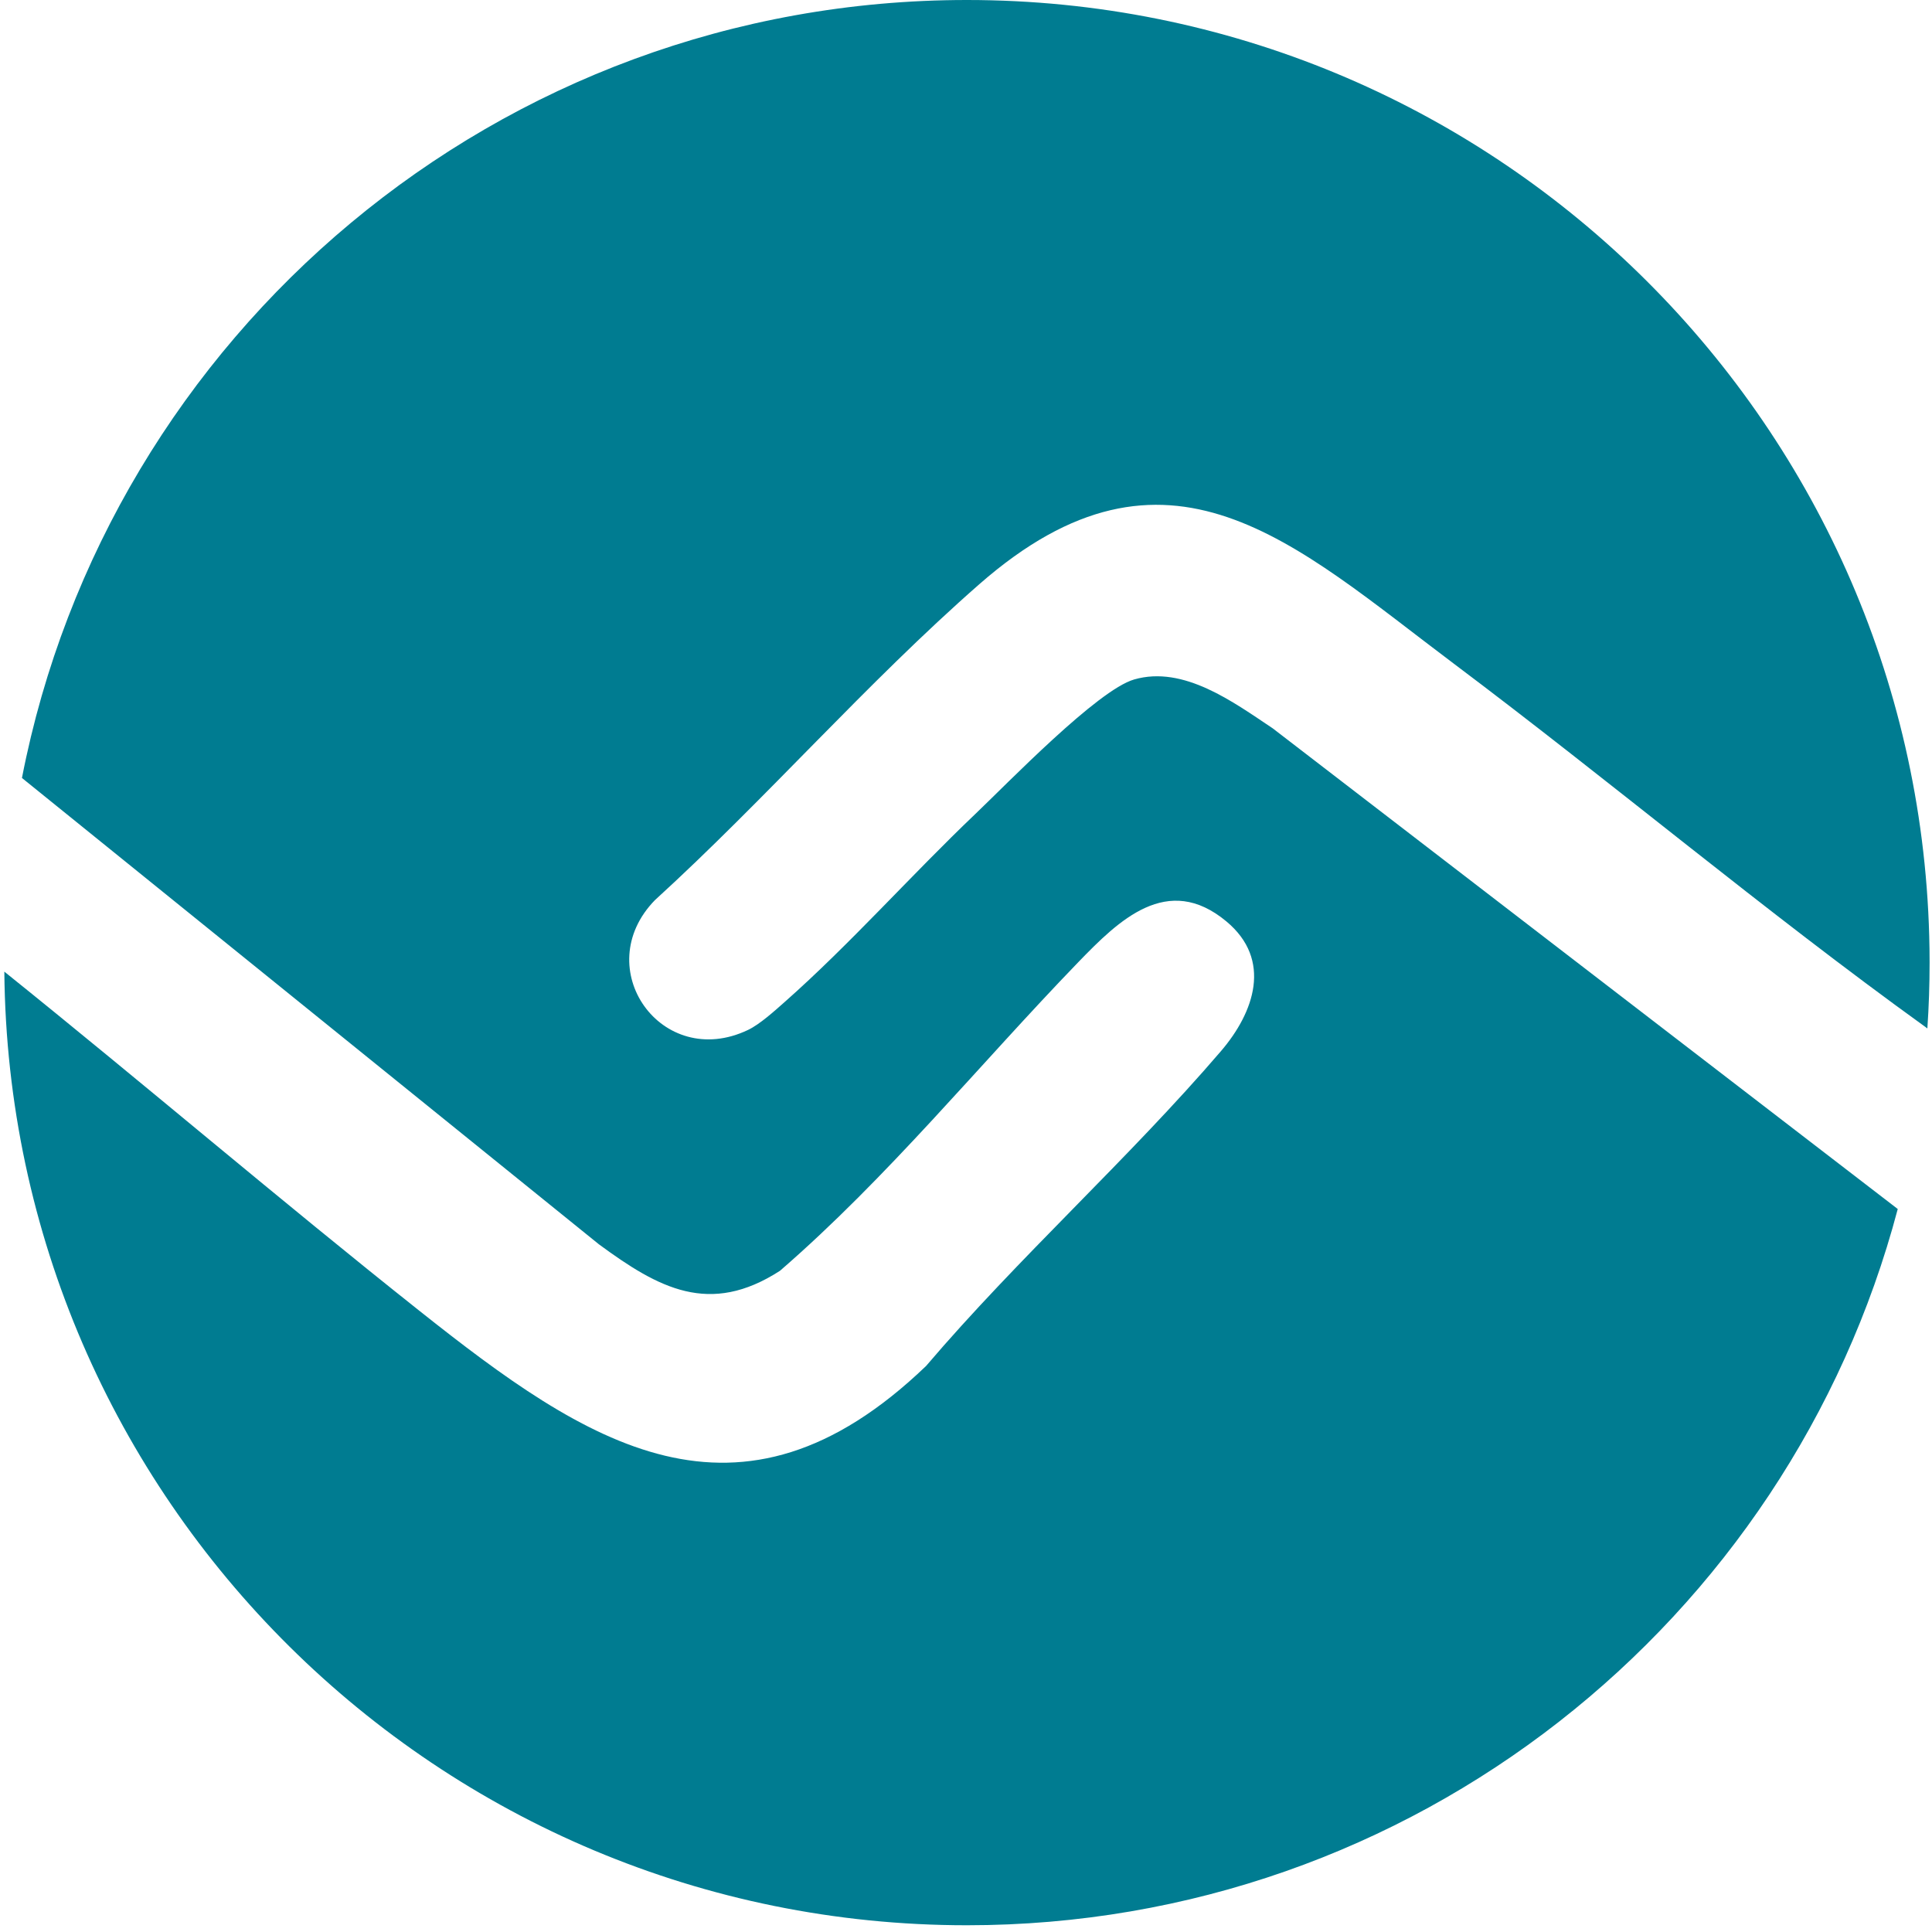 <svg width="223" height="223" viewBox="0 0 223 223" fill="none" xmlns="http://www.w3.org/2000/svg">
<path d="M222.722 111.108C222.722 113.663 222.637 116.196 222.465 118.708C222.372 118.637 222.287 118.573 222.23 118.53C203.665 105.148 186.065 90.318 167.764 76.572C149.379 62.762 134.761 48.417 113.056 67.415C99.995 78.856 88.425 92.195 75.592 103.899C67.948 111.75 76.363 123.64 86.341 118.88C87.704 118.23 89.425 116.667 90.588 115.639C98.061 109.038 105.27 100.909 112.564 93.965C116.311 90.396 126.682 79.648 130.907 78.428C136.631 76.772 142.391 81.061 146.909 84.073L219.046 139.548C206.485 187.137 163.147 222.222 111.608 222.222C50.59 222.222 1.057 173.042 0.5 112.15C16.566 125.06 32.261 138.478 48.406 151.296C67.677 166.597 85.213 178.473 106.89 157.669C117.553 145.158 130.265 133.76 140.921 121.335C144.775 116.846 146.88 110.786 141.556 106.354C134.754 100.688 129.108 106.254 124.455 111.065C113.006 122.912 102.486 135.887 90.031 146.678C81.895 151.938 76.021 148.691 69.119 143.616L2.534 89.797C12.476 38.632 57.528 0 111.608 0C171.947 0 221.052 48.089 222.679 108.032C222.708 109.052 222.722 110.08 222.722 111.108Z" fill="#007C91"/>
</svg>
